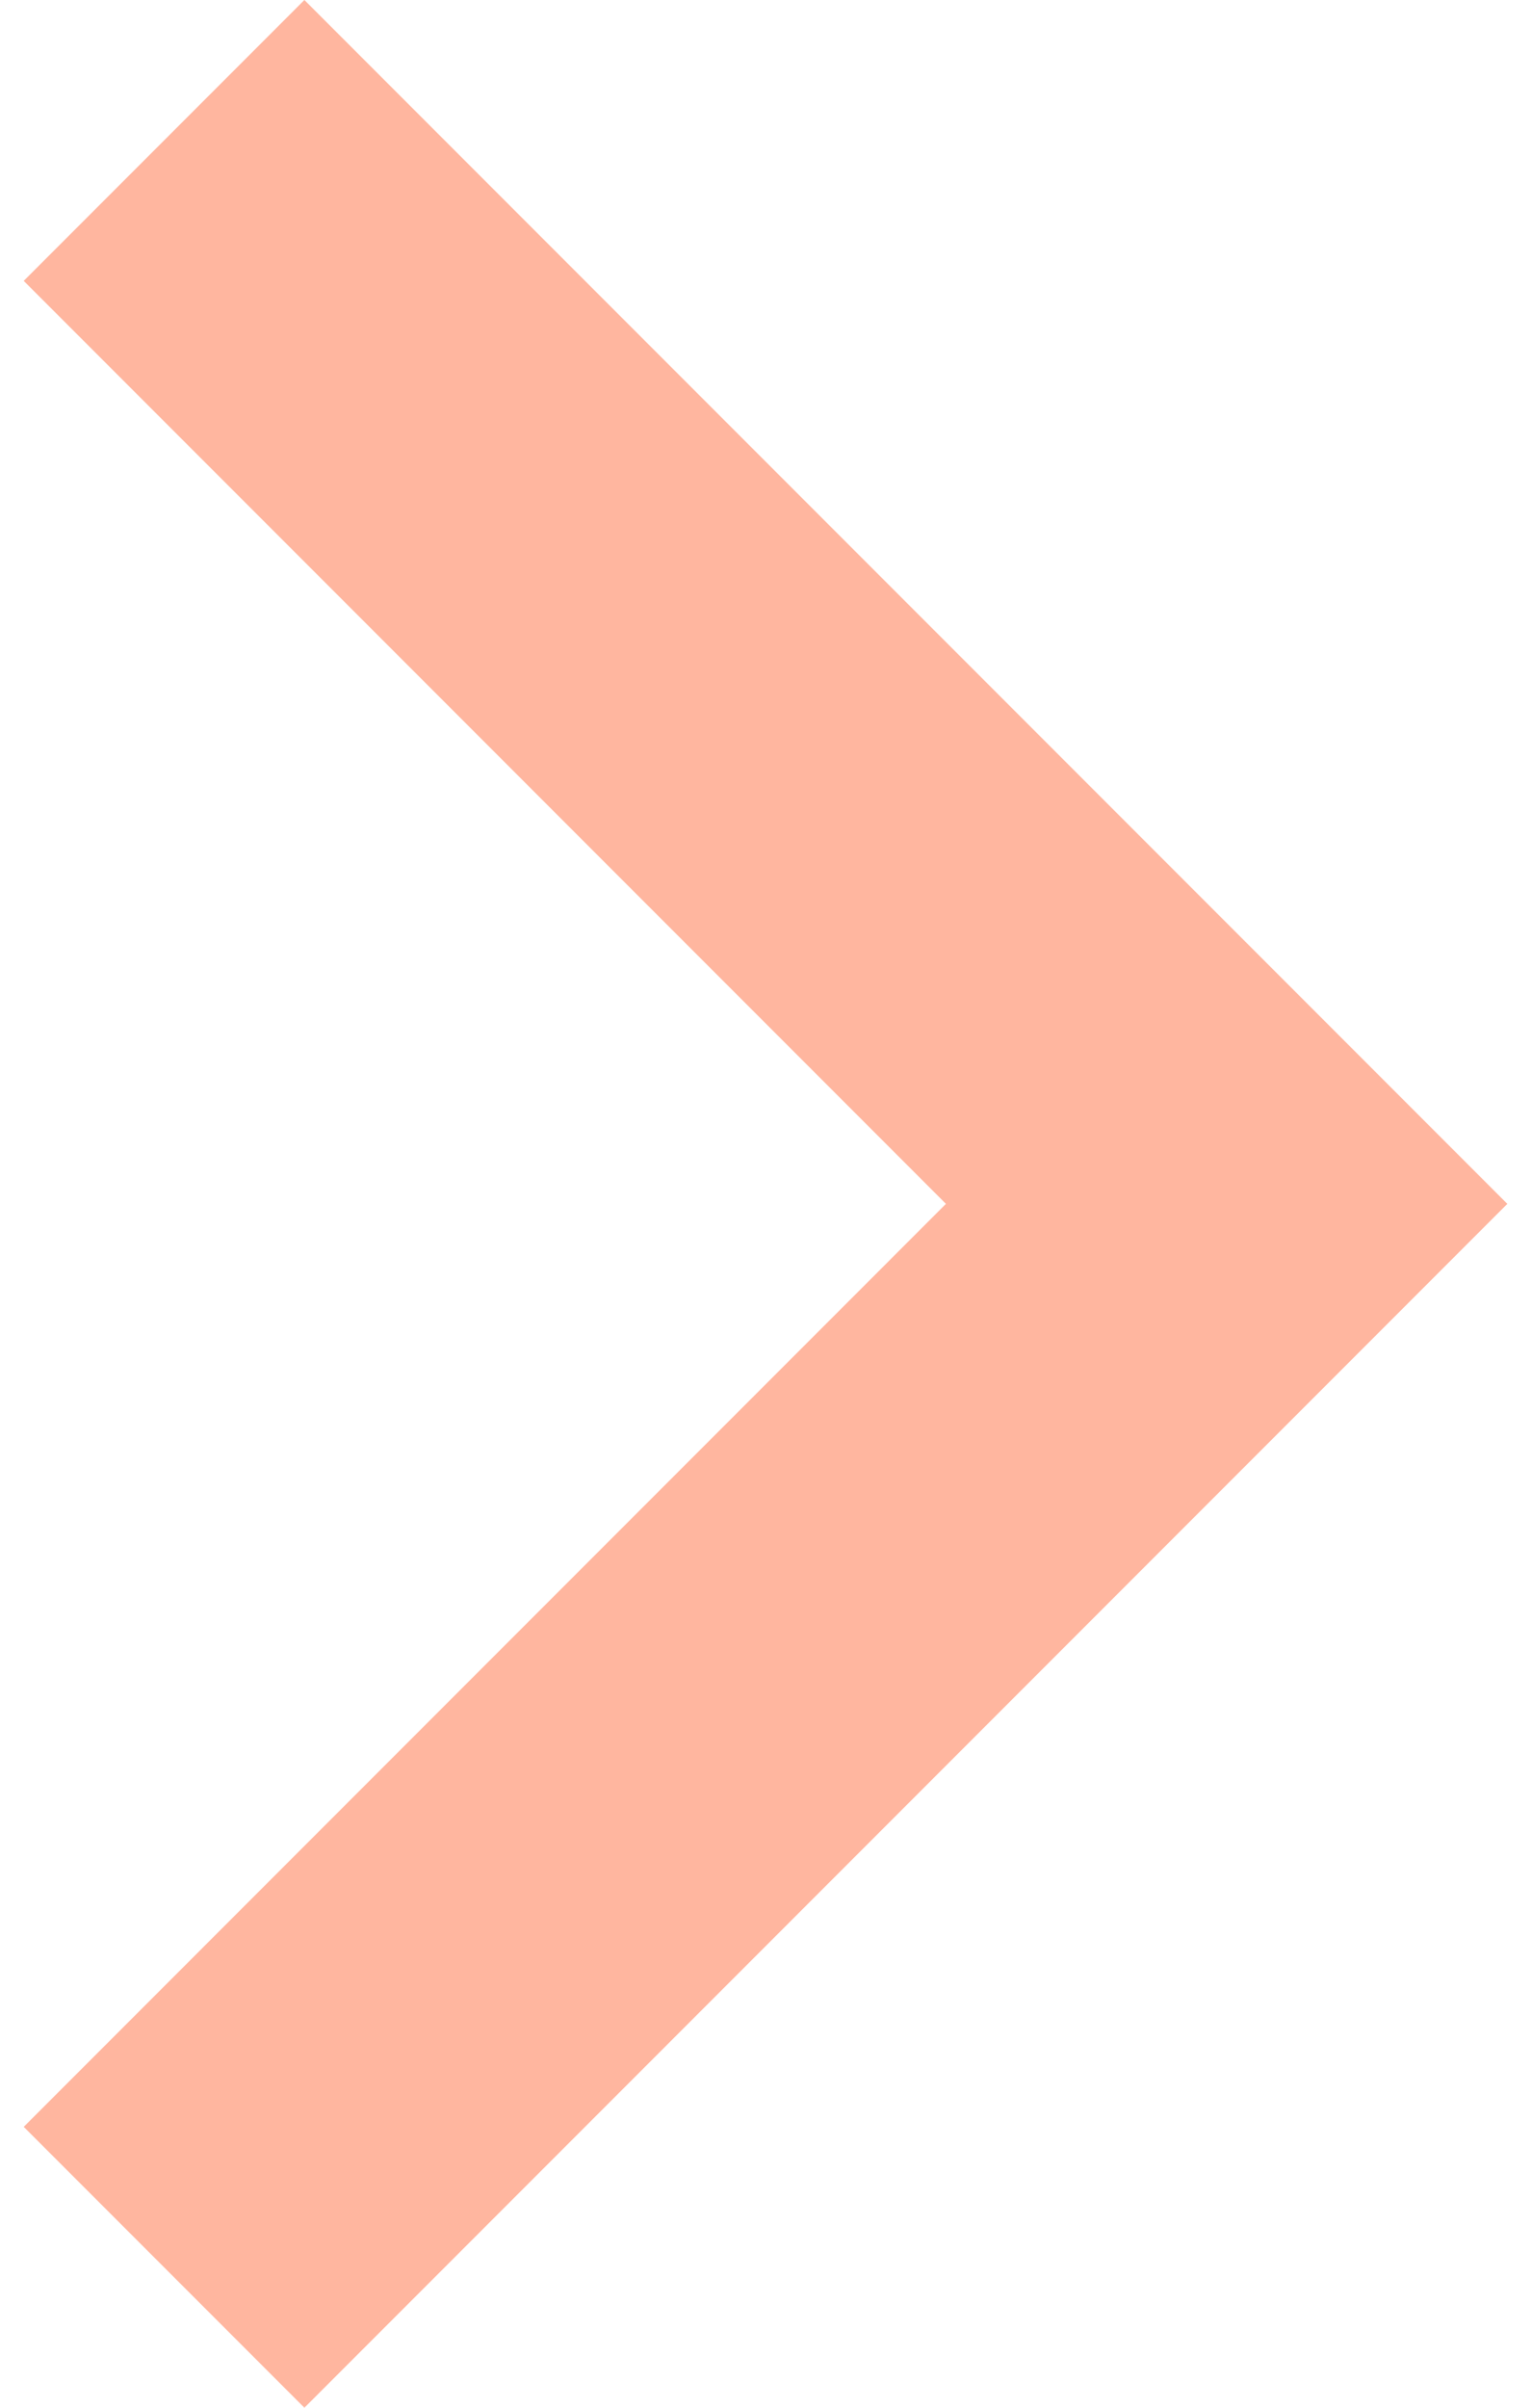 <svg width="28" height="44" viewBox="0 0 28 44" fill="none" xmlns="http://www.w3.org/2000/svg">
<path d="M0.434 5.133L17.3 22L0.434 38.867L5.567 44L27.567 22L5.567 -7.85378e-06L0.434 5.133Z" fill="#FF6E41" fill-opacity="0.5"/>
</svg>
